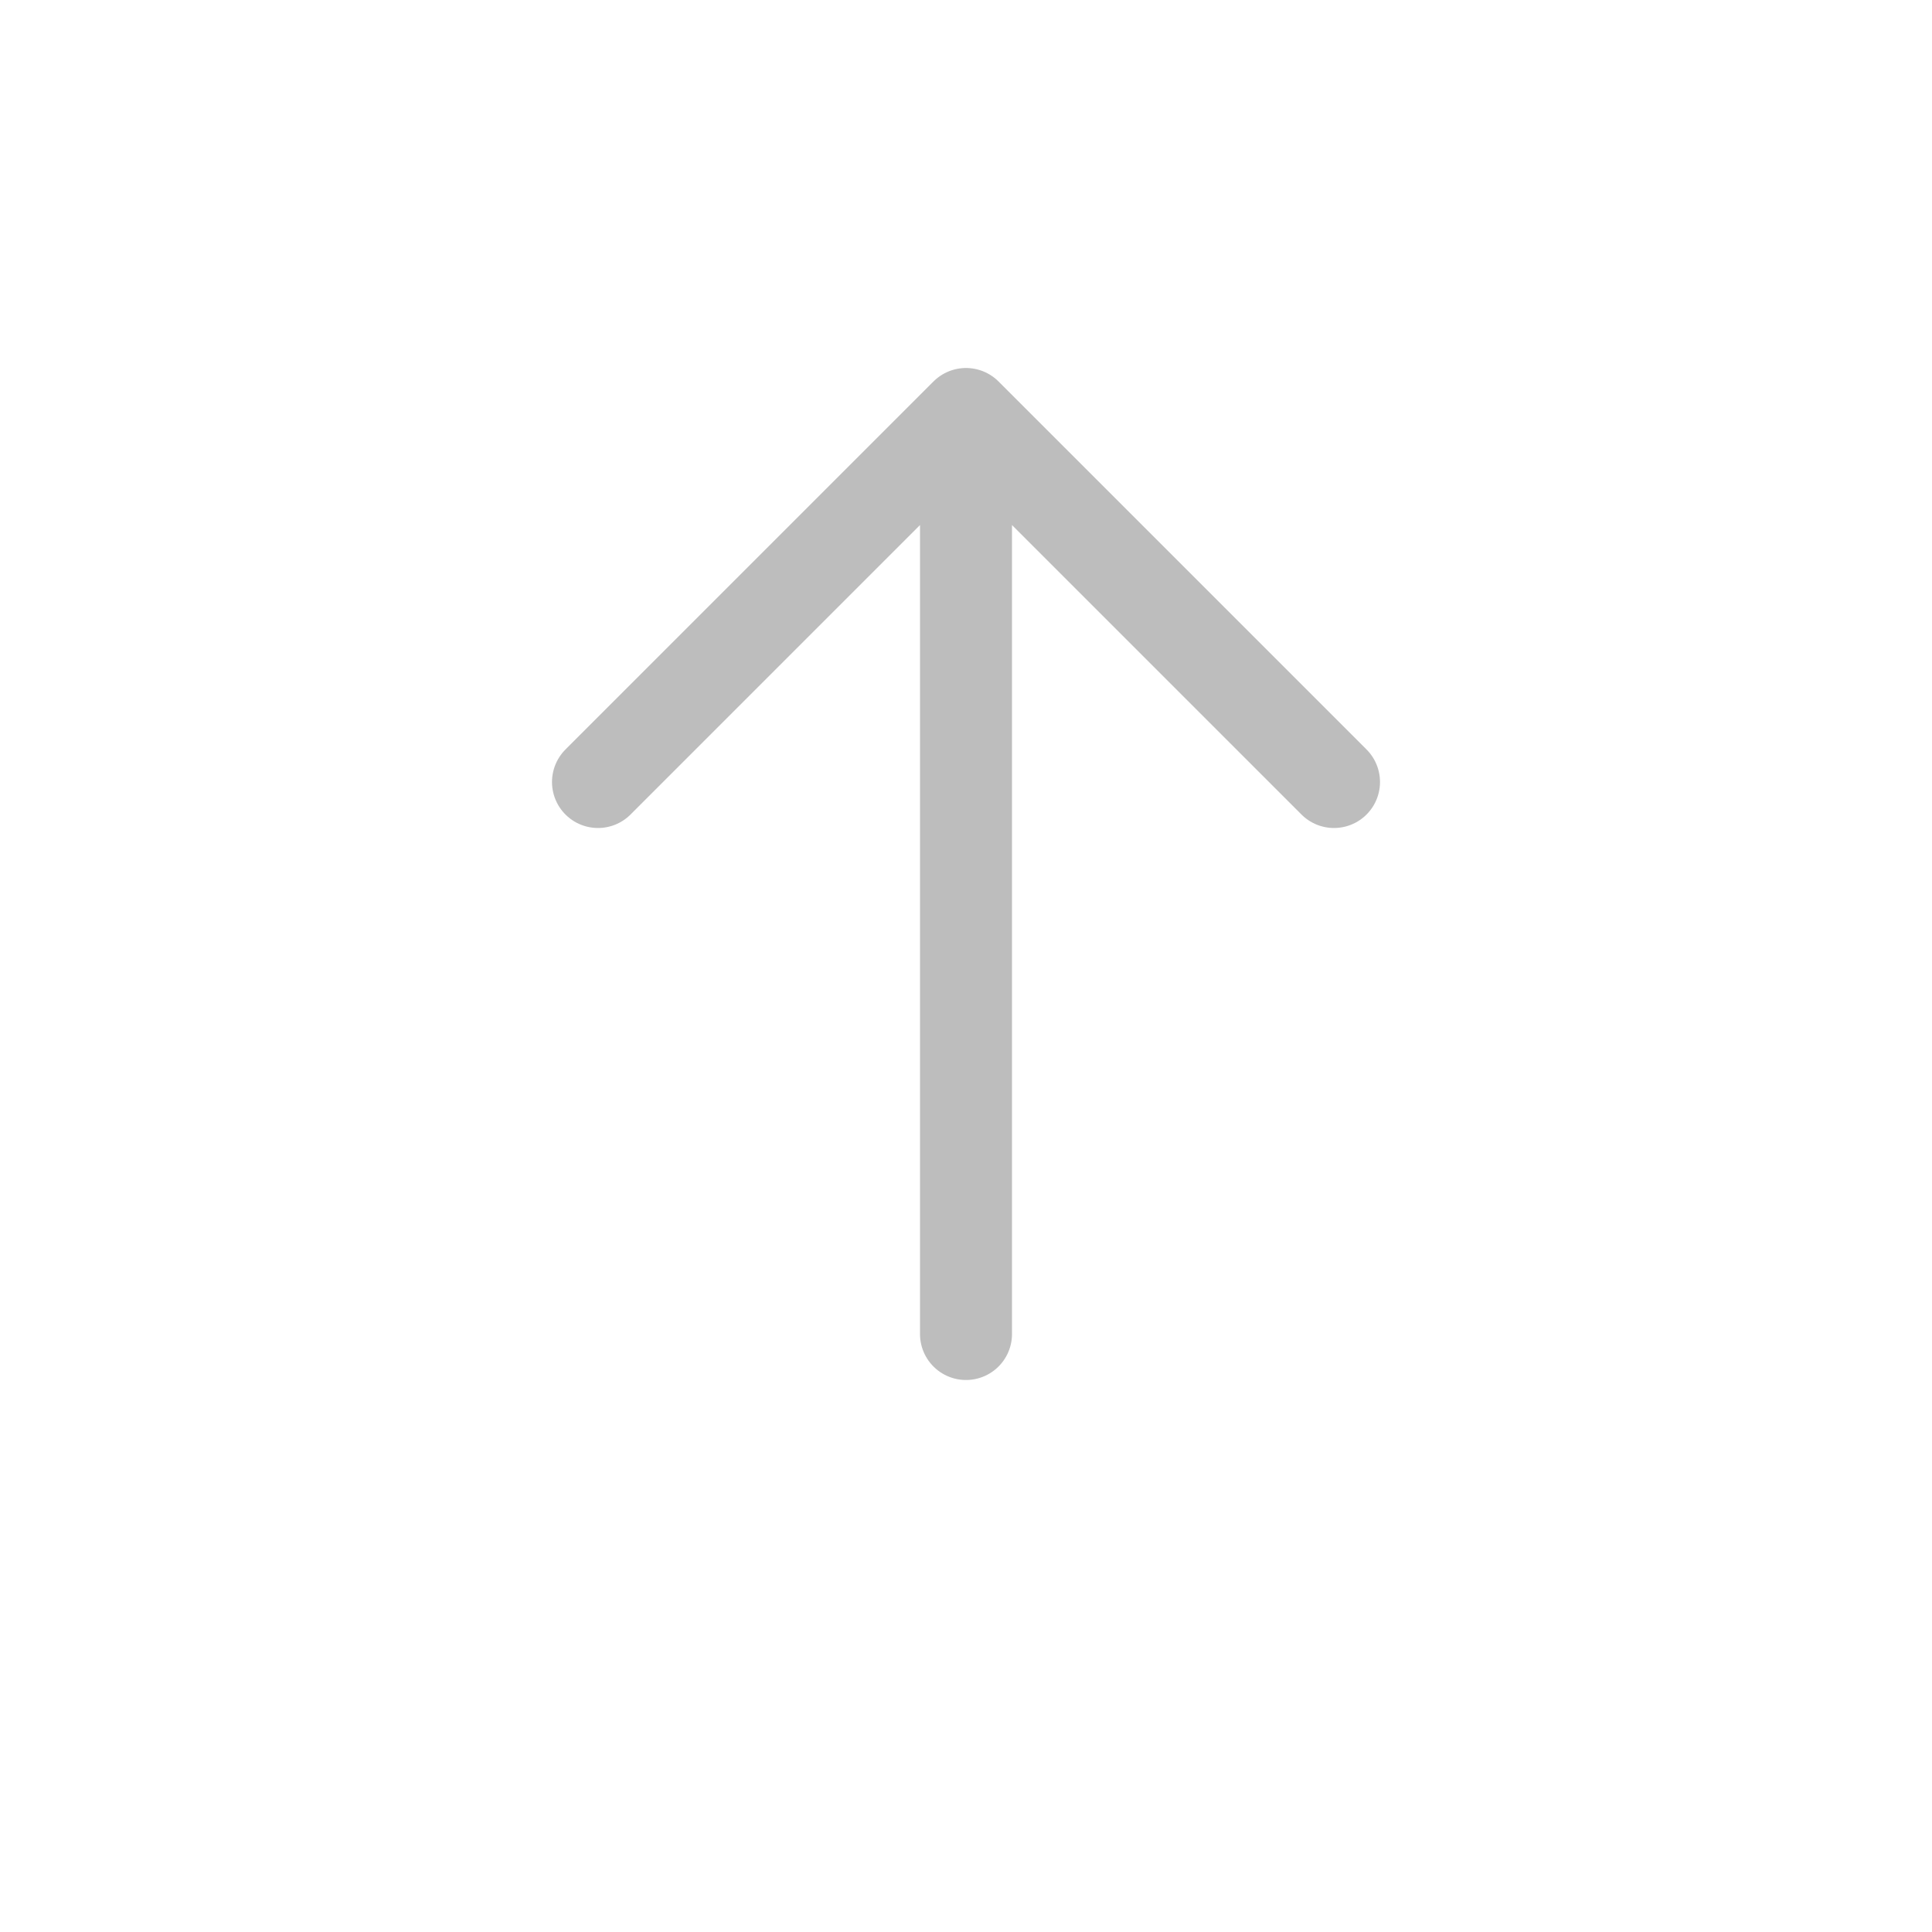 <svg width="21" height="21" viewBox="0 0 21 21" fill="none" xmlns="http://www.w3.org/2000/svg">
<path d="M6.5 8.5L10.5 4.5M10.5 4.5L14.5 8.5M10.5 4.5V14.5" stroke="#BDBDBD" stroke-linecap="round" stroke-linejoin="round"/>
</svg>
